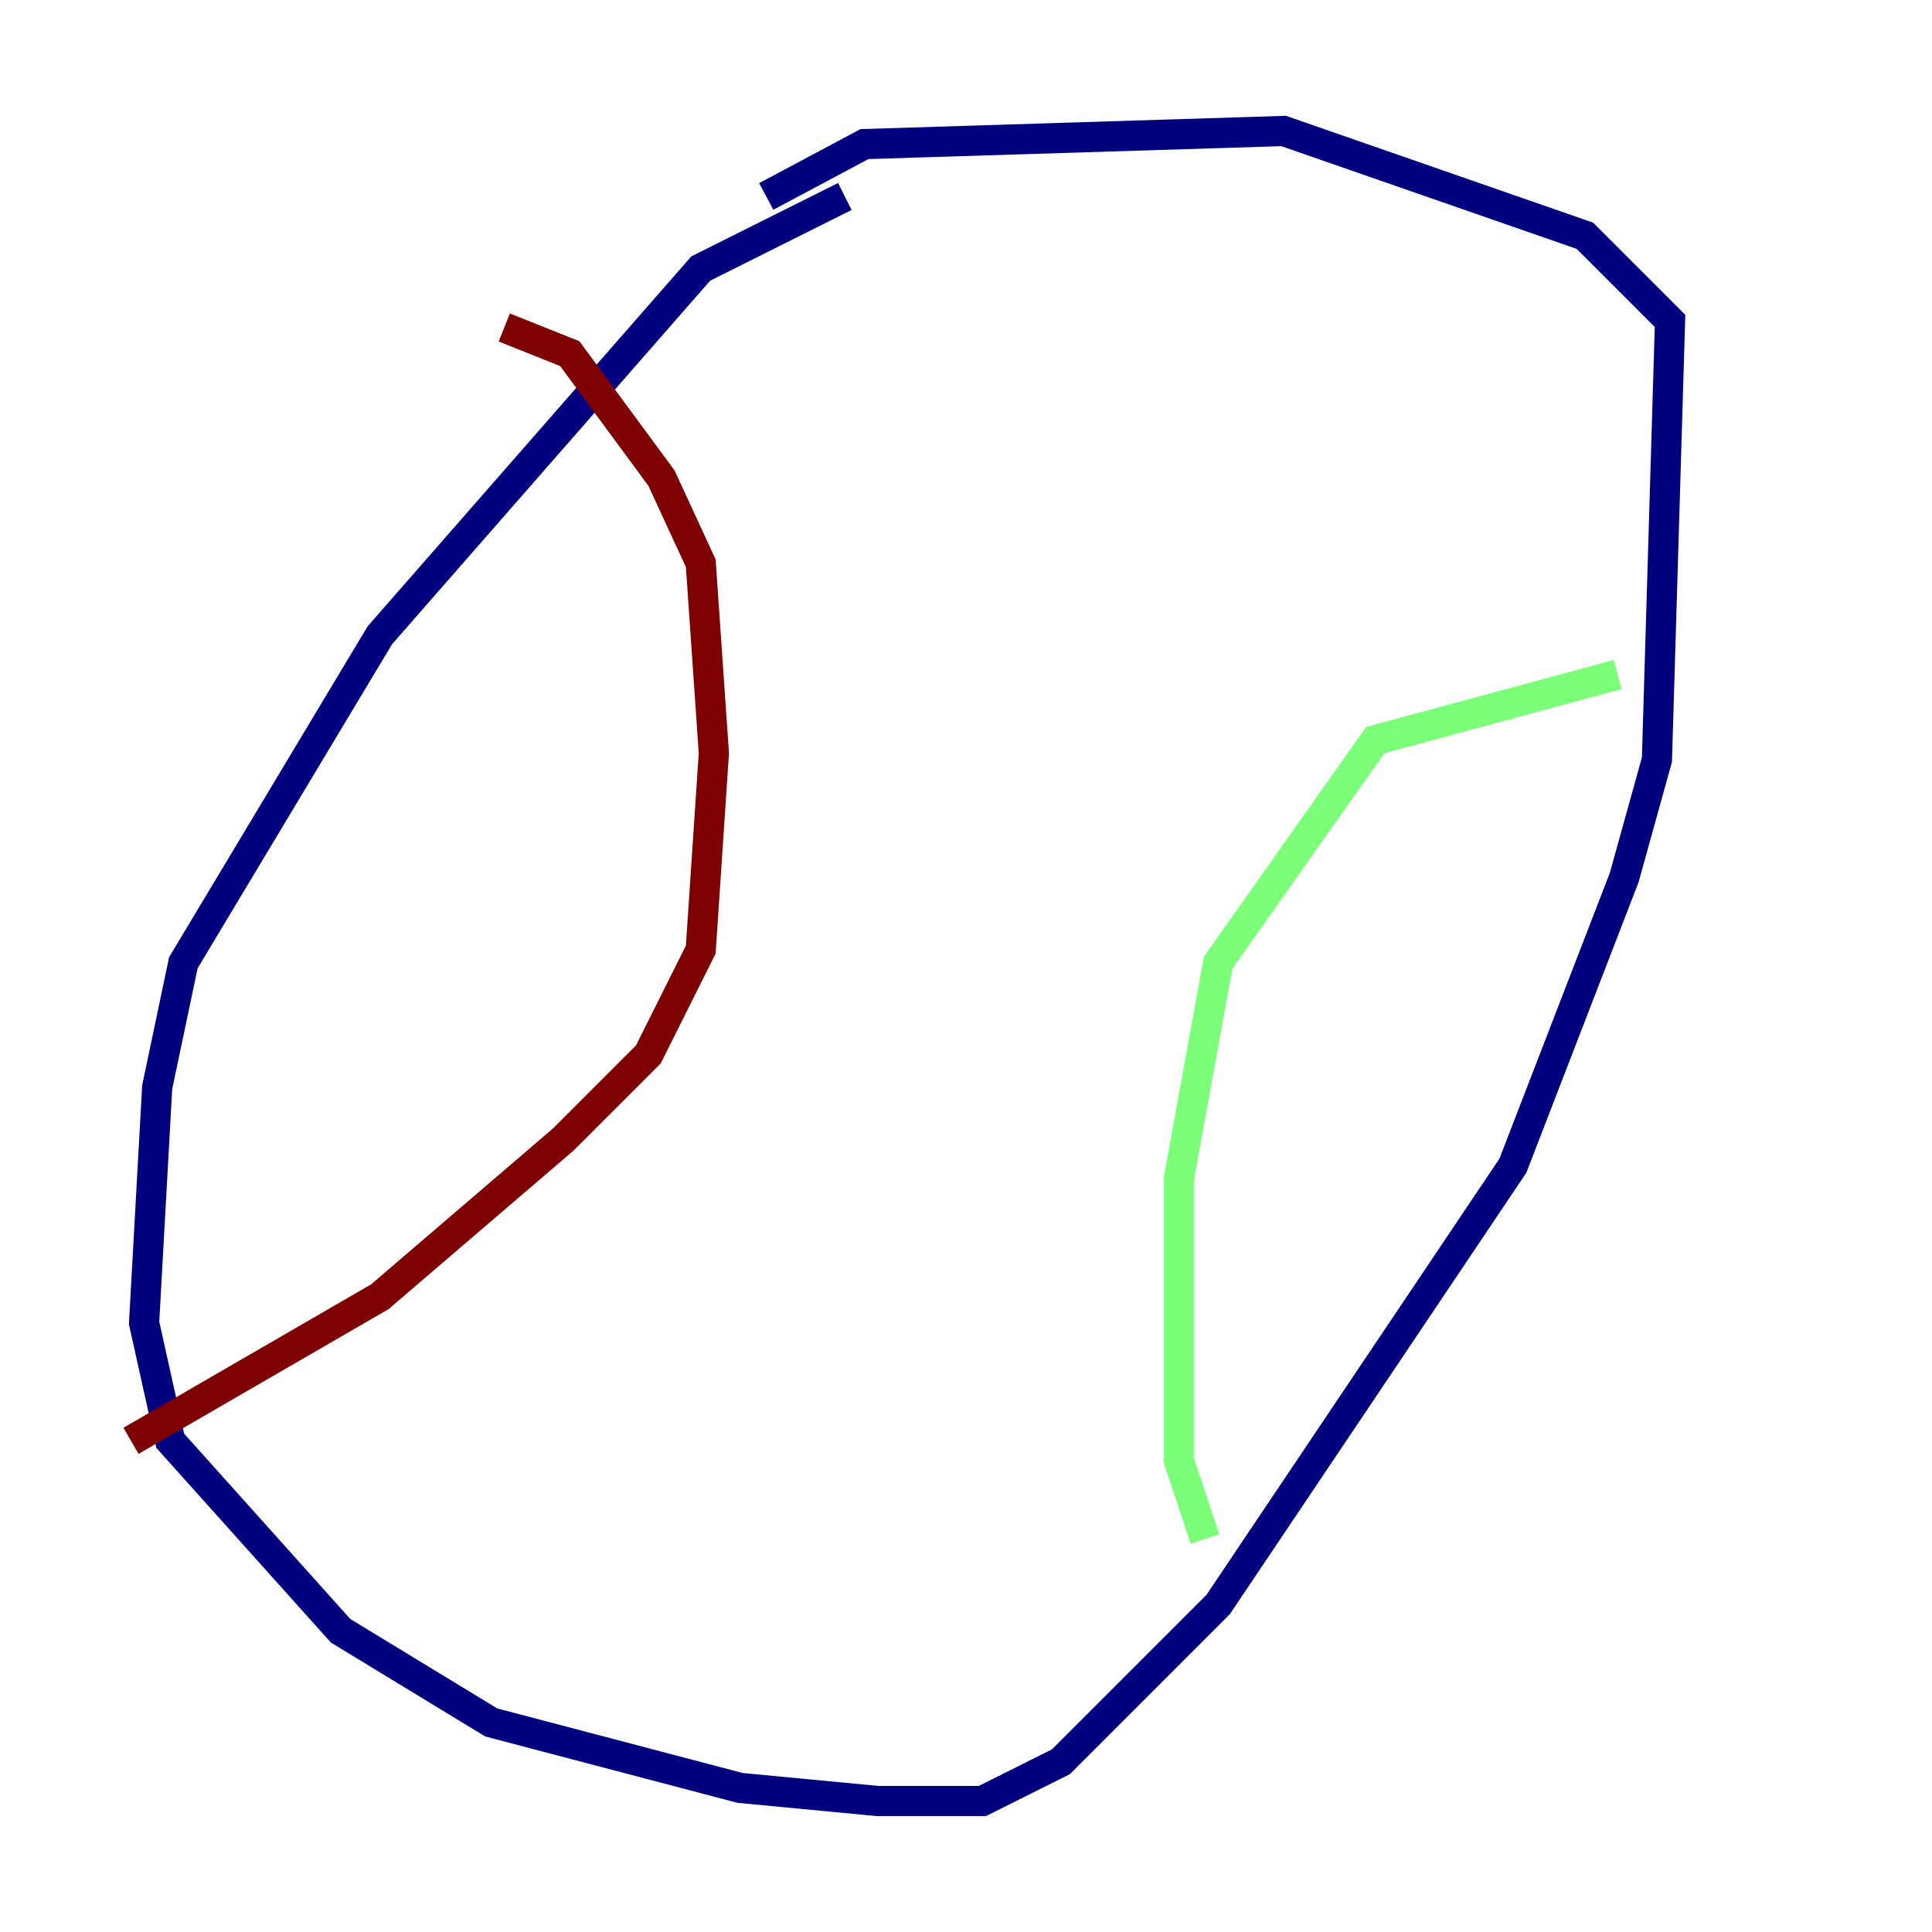 <?xml version="1.0" encoding="utf-8" ?>
<svg baseProfile="tiny" height="128" version="1.2" viewBox="0,0,128,128" width="128" xmlns="http://www.w3.org/2000/svg" xmlns:ev="http://www.w3.org/2001/xml-events" xmlns:xlink="http://www.w3.org/1999/xlink"><defs /><polyline fill="none" points="55.973,13.017 46.427,17.79 25.166,42.088 12.149,63.783 10.414,72.027 9.546,87.647 11.281,95.458 22.563,108.041 32.542,114.115 49.031,118.454 58.142,119.322 65.085,119.322 70.291,116.719 80.705,106.305 100.231,77.234 107.607,58.142 109.776,50.332 110.644,21.261 105.003,15.62 85.044,8.678 57.275,9.546 50.766,13.017" stroke="#00007f" stroke-width="2" /><polyline fill="none" points="107.173,44.691 91.119,49.031 80.705,63.783 78.102,78.102 78.102,96.759 79.837,101.966" stroke="#7cff79" stroke-width="2" /><polyline fill="none" points="33.41,21.695 37.749,23.43 43.824,31.675 46.427,37.315 47.295,49.898 46.427,62.915 42.956,69.858 37.315,75.498 25.166,85.912 8.678,95.458" stroke="#7f0000" stroke-width="2" /></svg>